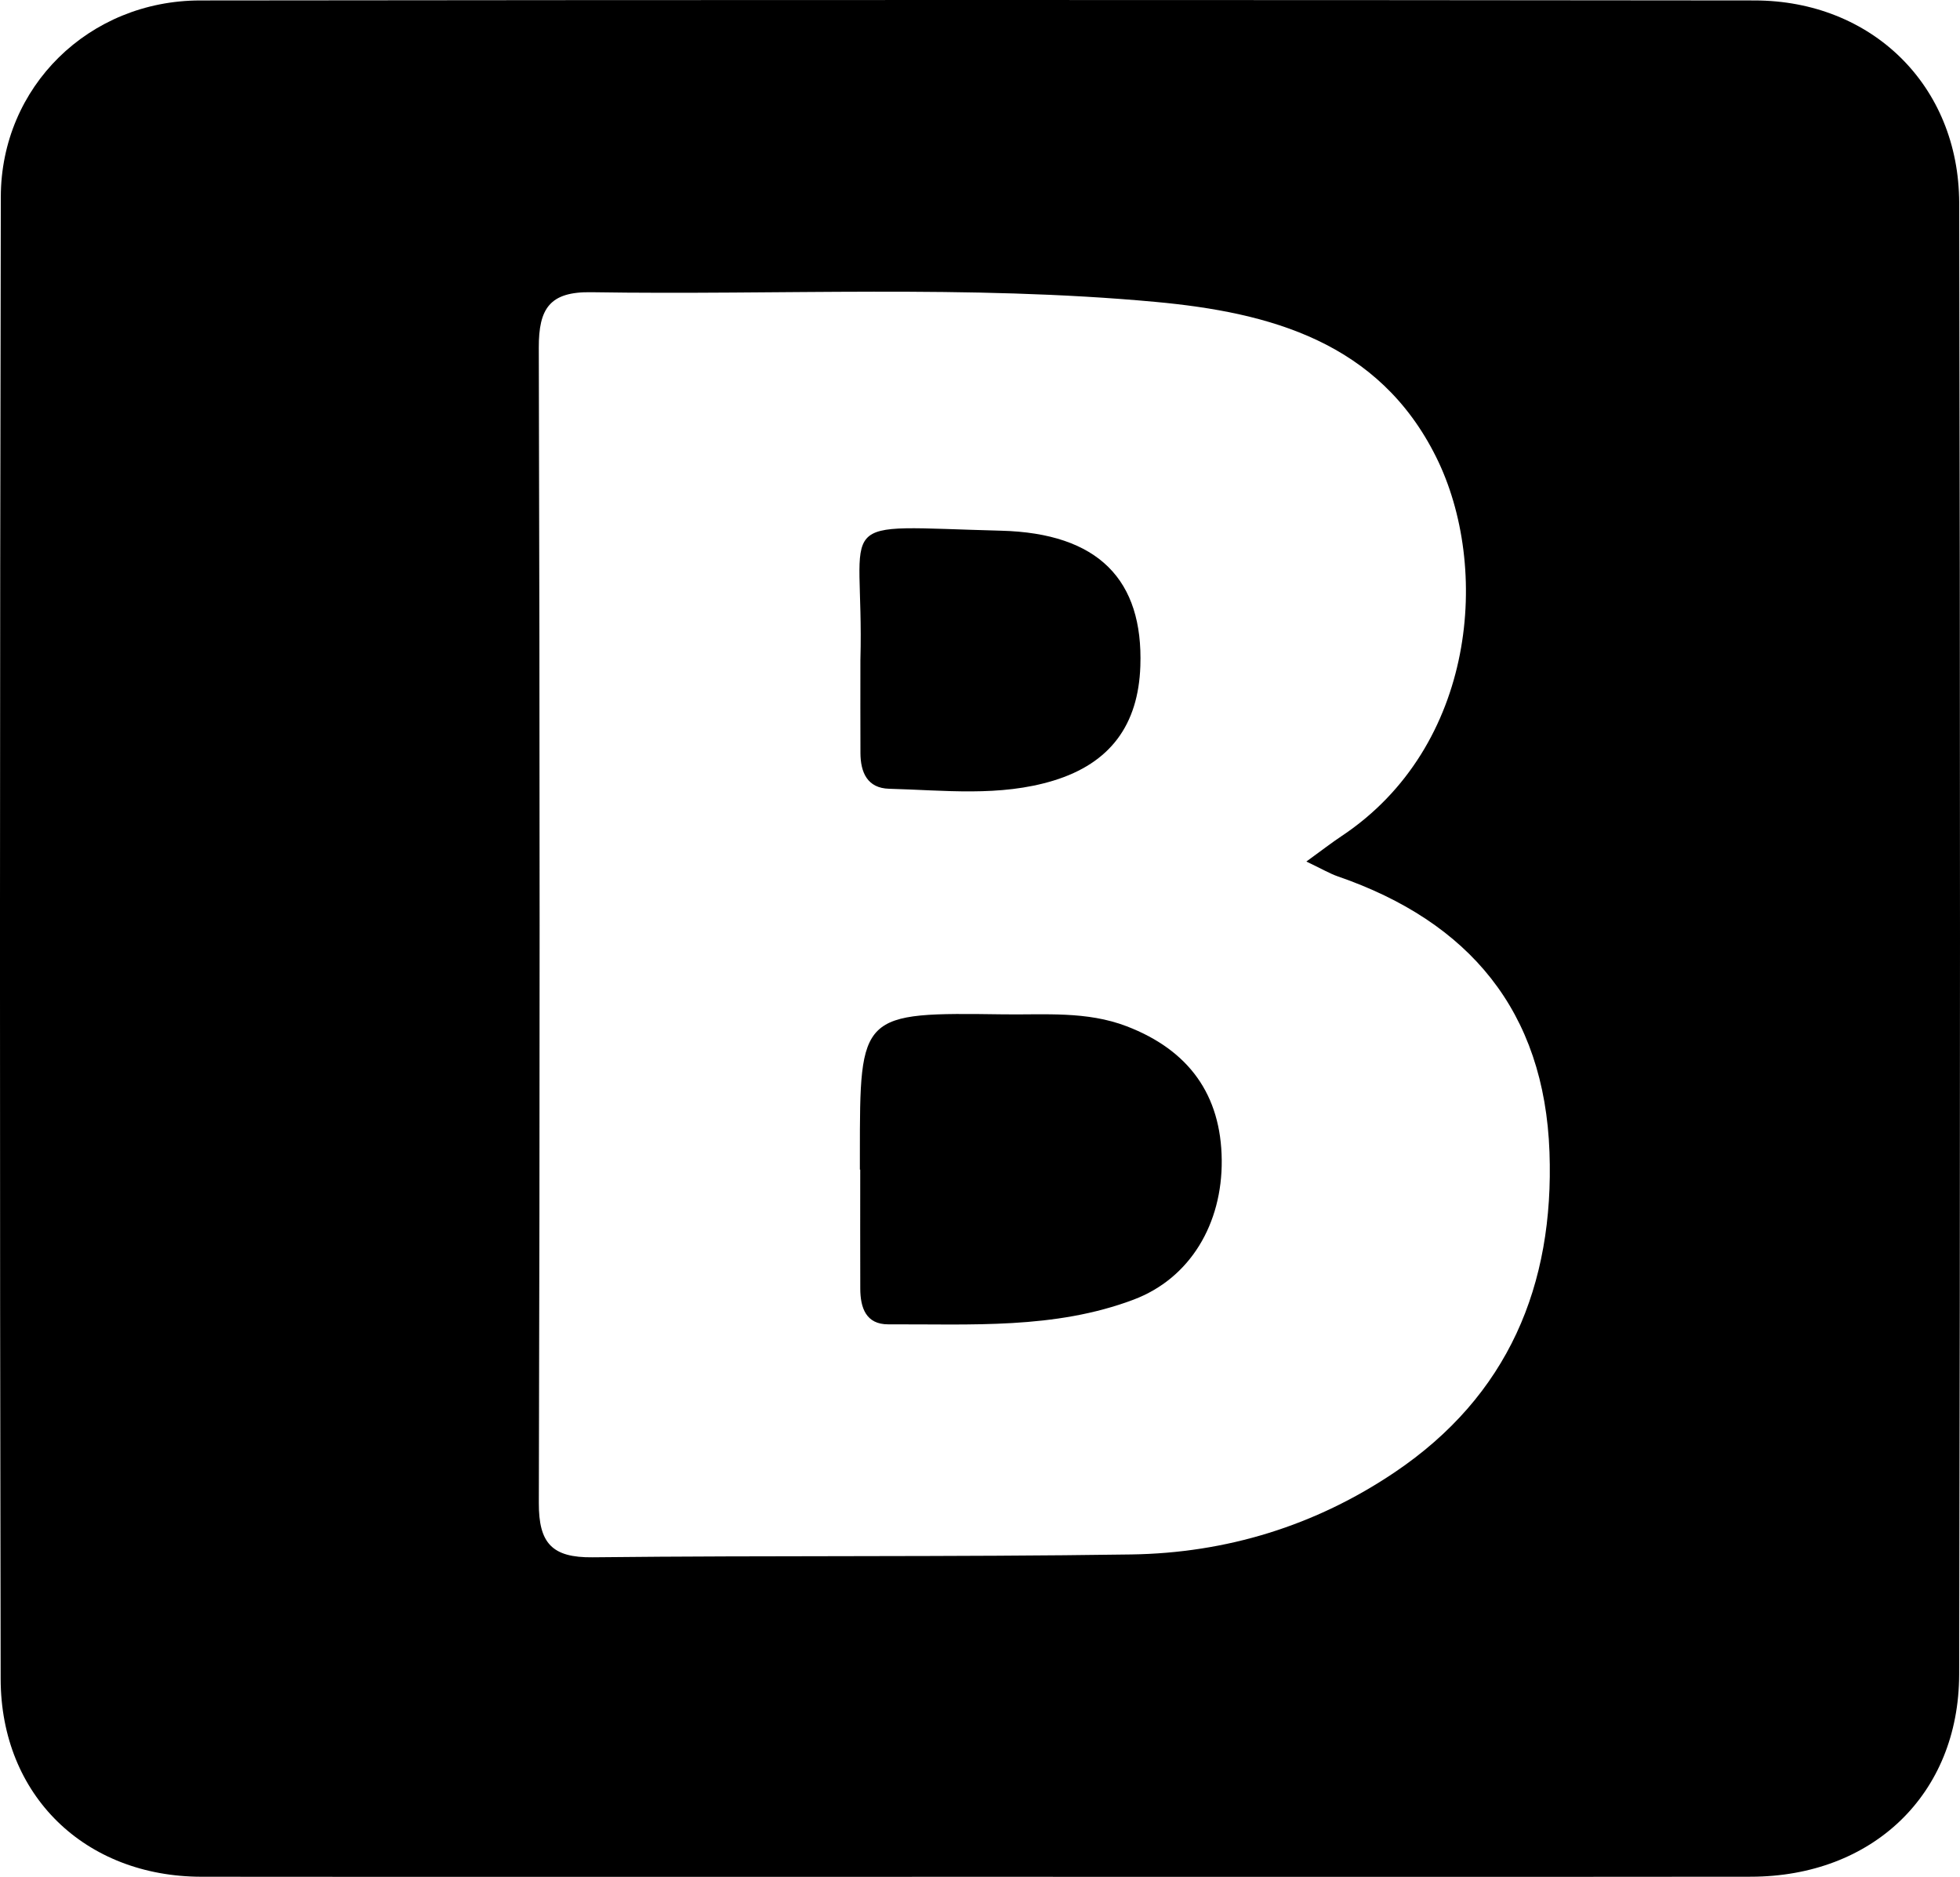 <svg xmlns="http://www.w3.org/2000/svg" width="271.689" height="260.152" viewBox="0 0 271.689 260.152"><path d="M271.576 28.11C271.54 11.855 259.461.08 243.214.062 171.385-.02 99.556-.021 27.727.063 12.353.081.144 11.984.112 27.289-.033 95.766-.042 164.243.091 232.72c.032 16.194 11.724 27.4 27.841 27.414 35.914.033 71.829.01 107.744.009 35.675-.001 71.35.025 107.025-.013 16.811-.018 28.833-11.365 28.871-28.025.157-67.998.155-135.997.004-203.995zm-78.242 175.96c-11.021 7.427-23.346 11.198-36.518 11.391-24.887.365-49.783.124-74.673.395-5.616.061-7.468-1.94-7.452-7.531.149-53.376.142-106.752-.005-160.128-.015-5.428 1.501-7.786 7.276-7.693 26.07.419 52.193-1.06 78.2 1.341 15.876 1.465 30.98 5.543 38.92 21.522 7.573 15.24 5.55 40.127-13.129 52.532-1.348.895-2.627 1.893-4.869 3.517 2.237 1.067 3.26 1.681 4.363 2.061 18.21 6.282 28.641 18.679 29.338 38.227.657 18.442-5.711 33.759-21.451 44.366z"/><path d="M156.174 142.25c-5.552-2.127-11.332-1.573-17.033-1.651-19.946-.273-19.946-.209-19.947 19.362v2.153h.049c0 5.502-.014 11.003.006 16.505.01 2.644.78 4.96 3.896 4.947 11.44-.049 23.036.708 33.995-3.427 7.86-2.966 12.293-10.528 12.213-19.336-.083-9.05-4.565-15.252-13.179-18.553zM119.266 91.483c0 4.301-.015 8.603.006 12.904.013 2.685.965 4.863 3.972 4.942 7.619.2 15.332 1.147 22.785-1.131 7.897-2.413 11.764-7.742 12.043-15.872.408-11.923-5.775-18.424-19.321-18.767-24.235-.615-18.927-2.492-19.485 17.924z"/></svg>